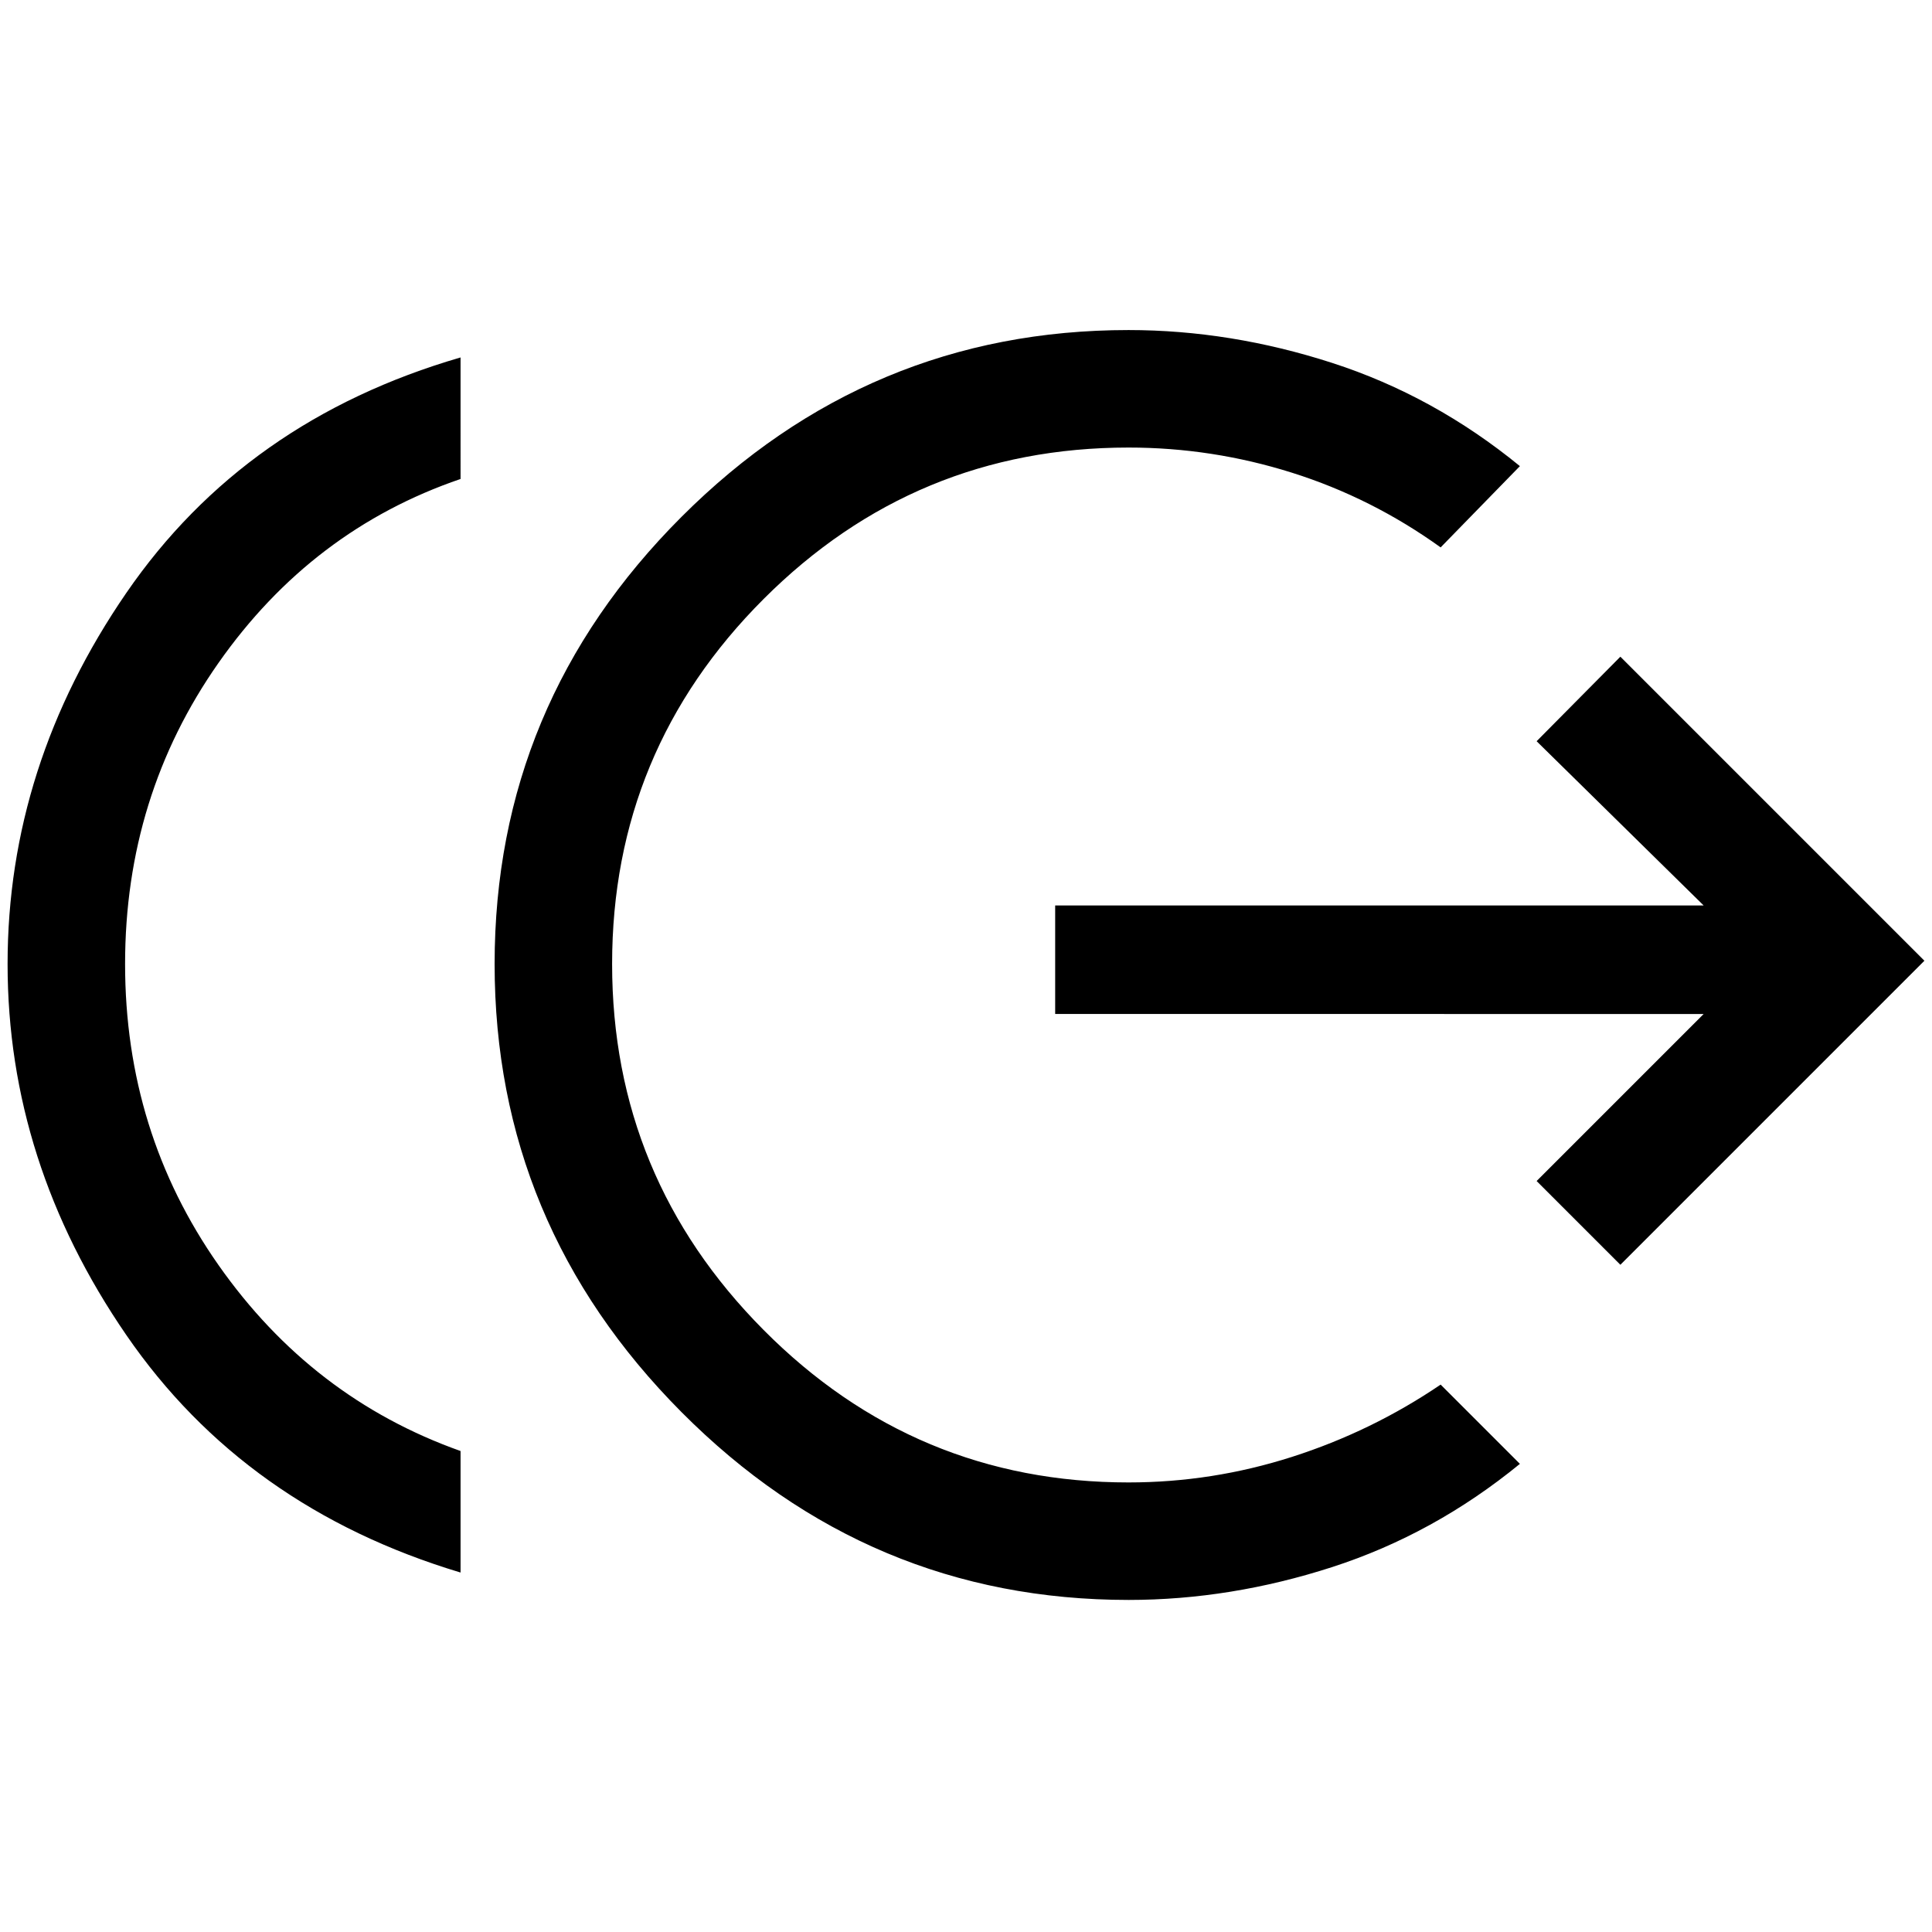 <svg xmlns="http://www.w3.org/2000/svg" height="48" viewBox="0 -960 960 960" width="48"><path d="M228.846-178.617q-107.076-32.154-166.076-118T3.77-481q0-98.537 59-184.383t166.076-117V-722Q155-696.769 108.577-630.615T62.154-481q0 83.461 46.423 149.615Q155-265.231 228.846-239v60.383Zm331.923 13.616q-129.307 0-222.153-93.346Q245.771-351.693 245.771-481t92.845-222.153q92.846-92.846 222.153-92.846 50.692 0 101.231 16.347 50.538 16.346 93.23 51.268L715.846-688q-34.231-24.615-73.884-37.115-39.654-12.5-81.193-12.5-106.076 0-181.346 75.269Q304.154-587.077 304.154-481t75.269 181.846q75.27 75.769 181.346 75.769 41.539 0 81.193-12.692Q681.615-248.77 715.846-272l39.384 39.384q-42.692 34.922-93.23 51.268-50.539 16.347-101.231 16.347Zm244.384-166.538-41.614-41.615 83-83H524.308v-53.922h322.231l-83-81.616 41.614-41.999 151.076 151.076-151.076 151.076Z"/></svg>